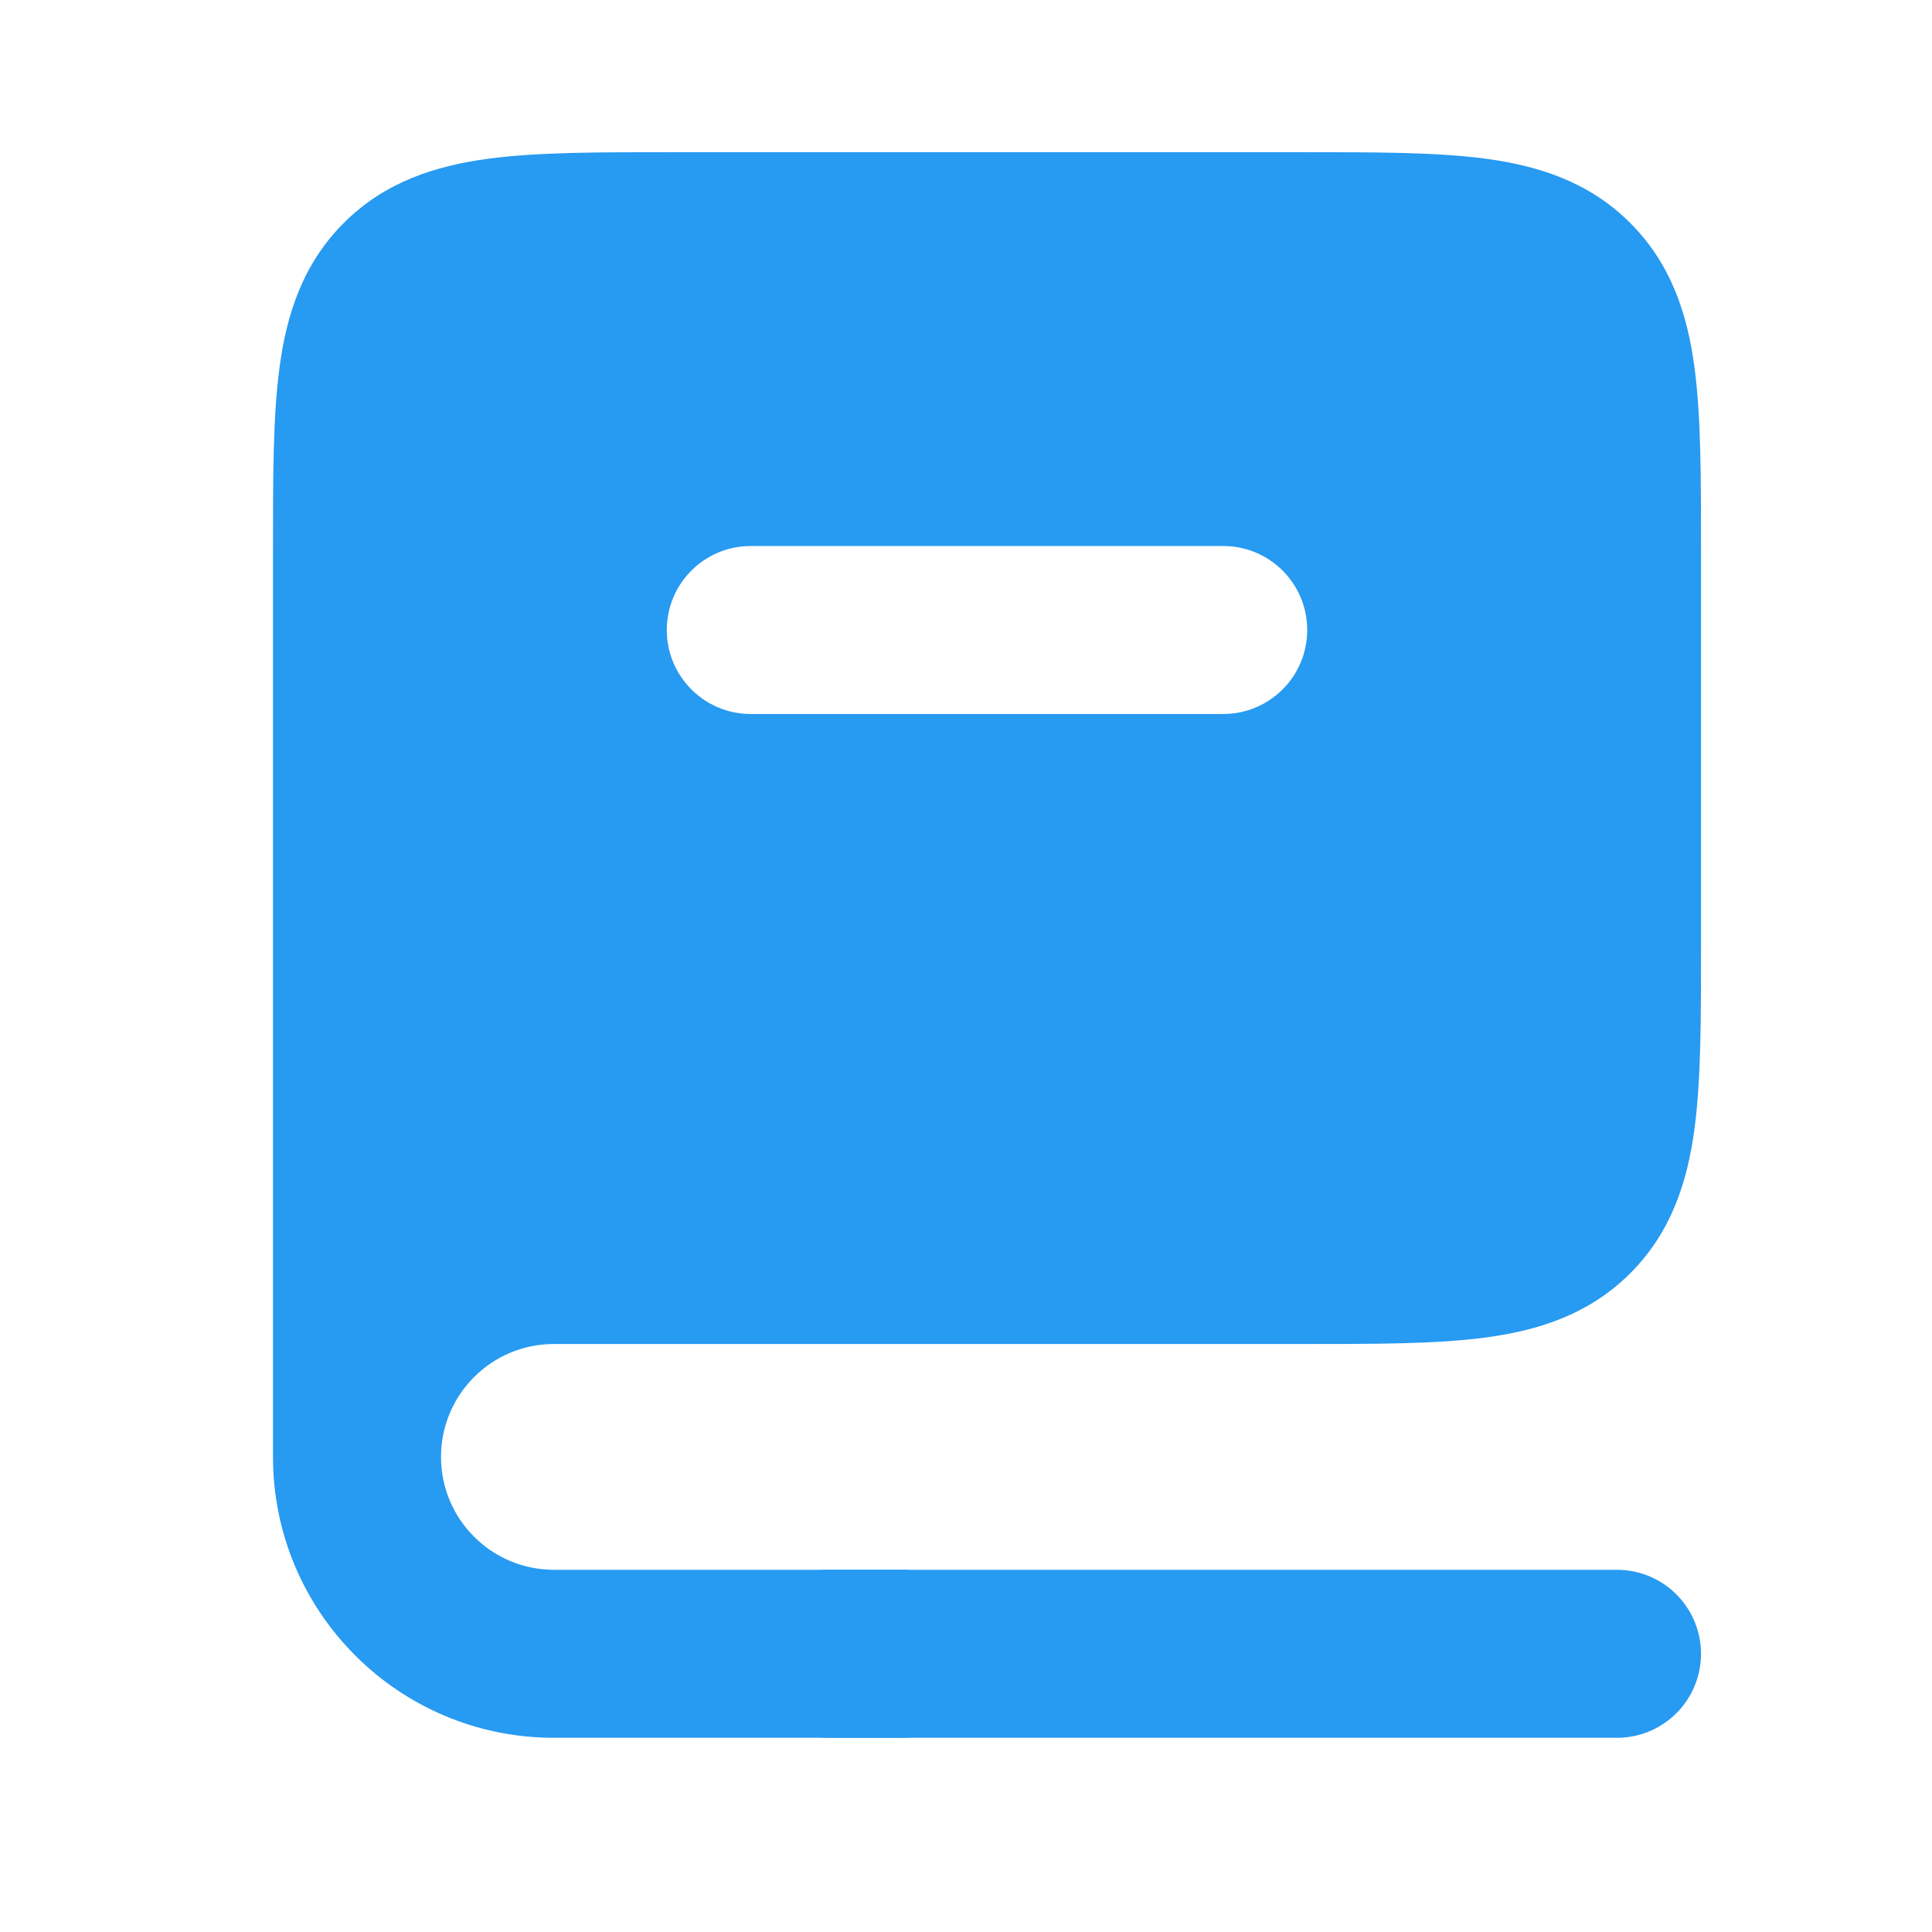 <svg width="23" height="23" viewBox="0 0 23 23" fill="none" xmlns="http://www.w3.org/2000/svg">
<path fill-rule="evenodd" clip-rule="evenodd" d="M6.594 15H15.5C17.268 15 18.152 15 18.701 14.451C19.25 13.902 19.25 13.018 19.25 11.25V6.562C19.25 4.795 19.25 3.911 18.701 3.362C18.152 2.812 17.268 2.812 15.5 2.812H8C6.232 2.812 5.348 2.812 4.799 3.362C4.25 3.911 4.25 4.795 4.25 6.562V17.344C4.25 16.049 5.299 15 6.594 15ZM8.938 5.5C7.833 5.5 6.938 6.395 6.938 7.5C6.938 8.605 7.833 9.5 8.938 9.5L14.562 9.5C15.667 9.5 16.562 8.605 16.562 7.5C16.562 6.395 15.667 5.5 14.562 5.5L8.938 5.5Z" fill="#279AF1"/>
<path d="M18.701 14.451L17.994 13.744L17.994 13.744L18.701 14.451ZM18.701 3.362L17.994 4.069L17.994 4.069L18.701 3.362ZM8.938 5.5V4.5V5.5ZM8.938 9.5V8.5V9.5ZM14.562 9.5V10.5V9.5ZM14.562 5.5V4.5V5.5ZM15.5 14H6.594V16H15.5V14ZM17.994 13.744C17.936 13.802 17.824 13.886 17.424 13.94C16.996 13.998 16.412 14 15.5 14V16C16.356 16 17.098 16.002 17.691 15.922C18.312 15.839 18.917 15.649 19.408 15.158L17.994 13.744ZM18.25 11.25C18.25 12.162 18.248 12.746 18.19 13.174C18.137 13.574 18.052 13.686 17.994 13.744L19.408 15.158C19.899 14.667 20.089 14.062 20.172 13.441C20.252 12.848 20.25 12.106 20.25 11.25H18.25ZM18.25 6.562V11.25H20.25V6.562H18.25ZM17.994 4.069C18.052 4.127 18.137 4.239 18.19 4.638C18.248 5.067 18.25 5.65 18.25 6.562H20.25C20.25 5.707 20.252 4.965 20.172 4.372C20.089 3.75 19.899 3.146 19.408 2.655L17.994 4.069ZM15.5 3.812C16.412 3.812 16.996 3.815 17.424 3.872C17.824 3.926 17.936 4.011 17.994 4.069L19.408 2.655C18.917 2.163 18.312 1.974 17.691 1.89C17.098 1.81 16.356 1.812 15.5 1.812V3.812ZM8 3.812H15.5V1.812H8V3.812ZM5.506 4.069C5.564 4.011 5.676 3.926 6.076 3.872C6.504 3.815 7.088 3.812 8 3.812V1.812C7.144 1.812 6.402 1.81 5.809 1.89C5.188 1.974 4.583 2.163 4.092 2.655L5.506 4.069ZM5.25 6.562C5.25 5.65 5.252 5.067 5.31 4.638C5.363 4.239 5.448 4.127 5.506 4.069L4.092 2.655C3.601 3.146 3.411 3.75 3.328 4.372C3.248 4.965 3.25 5.707 3.25 6.562H5.25ZM5.25 17.344V6.562H3.25V17.344H5.25ZM6.594 14C4.747 14 3.25 15.497 3.25 17.344H5.25C5.25 16.602 5.852 16 6.594 16V14ZM7.938 7.5C7.938 6.948 8.385 6.5 8.938 6.5V4.5C7.281 4.5 5.938 5.843 5.938 7.5H7.938ZM8.938 8.5C8.385 8.5 7.938 8.052 7.938 7.5H5.938C5.938 9.157 7.281 10.5 8.938 10.5V8.5ZM14.562 8.5L8.938 8.5V10.5L14.562 10.5V8.5ZM15.562 7.5C15.562 8.052 15.115 8.5 14.562 8.5V10.5C16.219 10.5 17.562 9.157 17.562 7.5H15.562ZM14.562 6.5C15.115 6.5 15.562 6.948 15.562 7.5H17.562C17.562 5.843 16.219 4.5 14.562 4.5V6.5ZM8.938 6.5L14.562 6.5V4.5L8.938 4.5V6.5ZM10.812 18.688H6.594V20.688H10.812V18.688ZM3.25 17.344C3.25 19.191 4.747 20.688 6.594 20.688V18.688C5.852 18.688 5.25 18.086 5.25 17.344H3.25Z" fill="#279AF1"/>
<path d="M19.25 19.688H9.875" stroke="#279AF1" stroke-width="2" stroke-linecap="round"/>
</svg>
